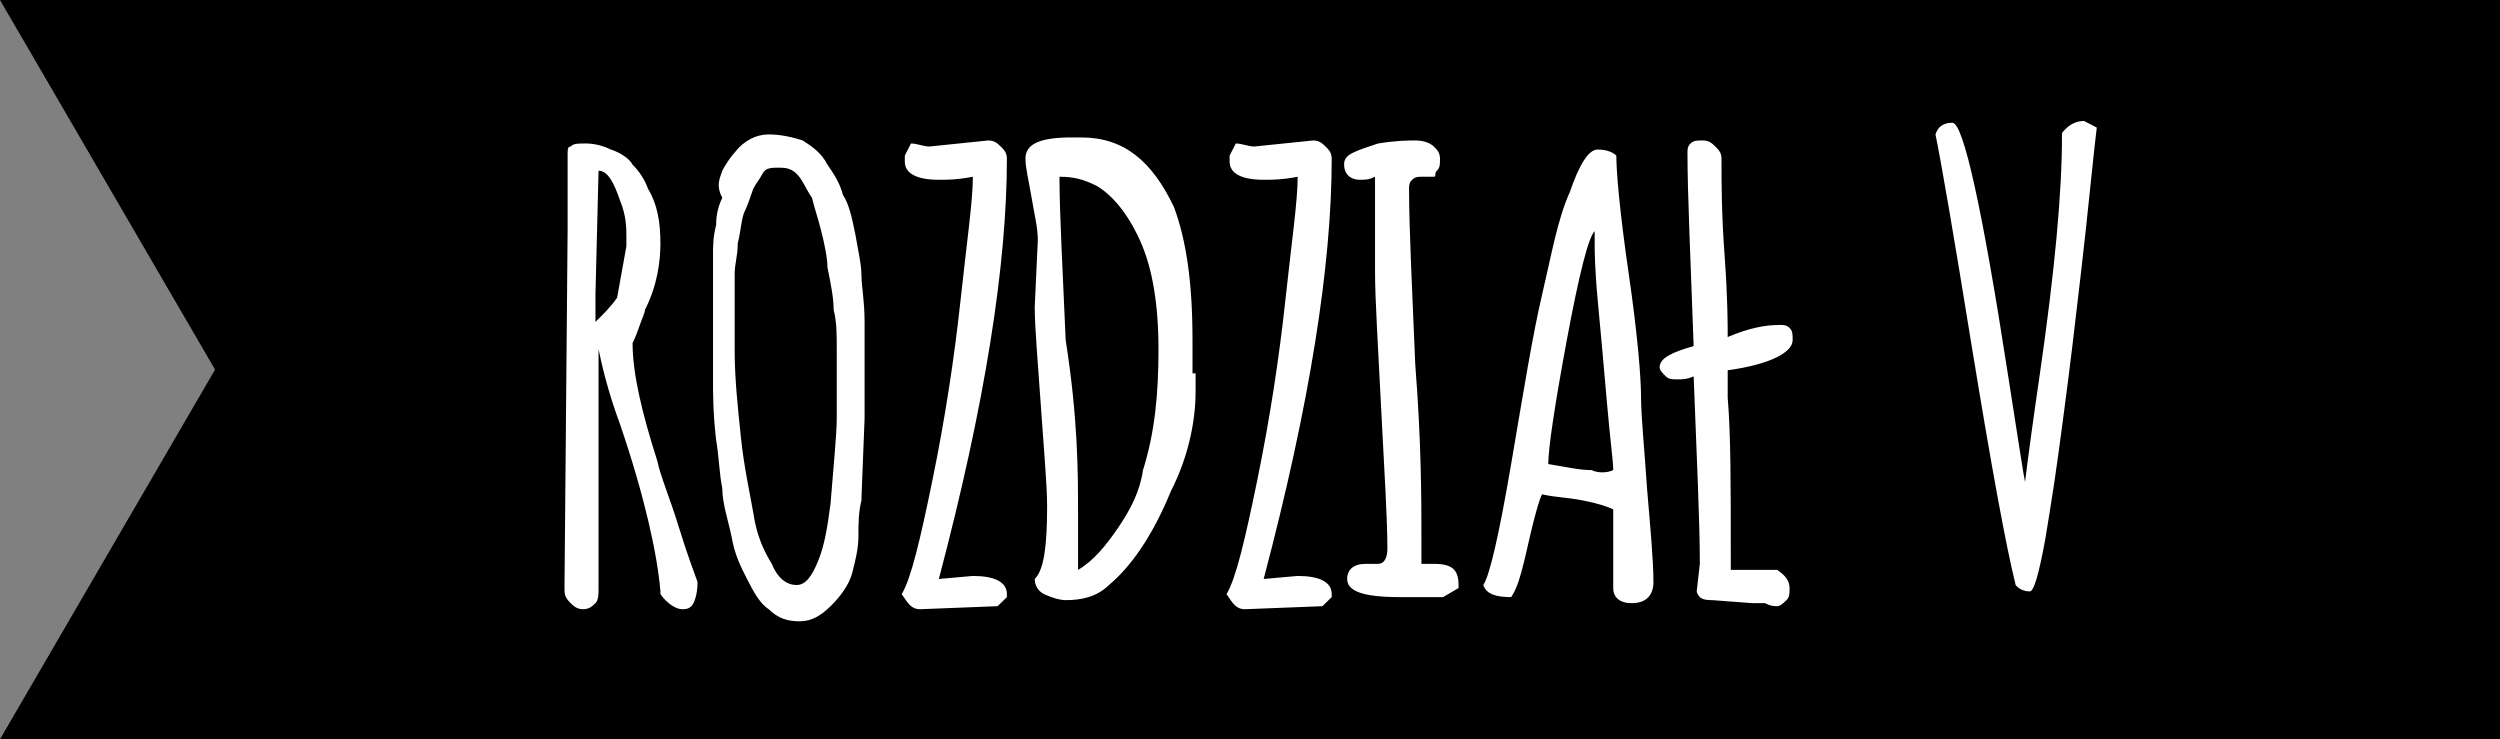 <svg width="186" height="55" viewBox="0 0 186 55" fill="none" xmlns="http://www.w3.org/2000/svg">
<rect x="0" y="0" width="186" height="55" fill="#808080" stroke="none"/>
<path d="M0 0H186V55H0L16 27.5L0 0Z" fill="black"/>
<path d="M42 43.525L42.23 17.2V11.575C42.23 11.125 42.23 10.9 42.46 10.9C42.691 10.675 42.921 10.675 43.611 10.675C44.302 10.675 44.992 10.9 45.452 11.125C46.143 11.35 46.833 11.8 47.063 12.25C47.524 12.7 47.984 13.375 48.214 14.05C48.905 15.175 49.135 16.525 49.135 18.1C49.135 19.45 48.905 21.25 47.984 23.05C47.984 23.275 47.754 23.725 47.524 24.4C47.294 25.075 47.063 25.525 47.063 25.525C47.063 27.775 47.754 30.7 48.905 34.3C49.135 35.425 49.825 37 50.516 39.25C51.206 41.5 51.667 42.625 51.897 43.3C51.897 44.2 51.667 44.875 51.437 45.1C51.206 45.325 50.976 45.325 50.746 45.325C50.286 45.325 49.595 44.875 49.135 44.2V43.975C48.905 41.275 47.984 37 46.143 31.6C45.222 29.125 44.762 27.1 44.532 25.975V43.75C44.532 44.2 44.532 44.65 44.302 44.875C44.071 45.1 43.841 45.325 43.381 45.325C42.921 45.325 42.691 45.1 42.46 44.875C42 44.425 42 44.2 42 43.75V43.525ZM46.143 14.95C45.682 13.6 45.222 12.7 44.532 12.7L44.302 21.925C44.302 22.825 44.302 23.5 44.302 23.95C44.762 23.5 45.452 22.825 45.913 22.15L46.603 18.325C46.603 18.1 46.603 17.875 46.603 17.65C46.603 16.975 46.603 16.075 46.143 14.95ZM64.325 31.15L64.095 37V37.225C63.865 38.125 63.865 39.025 63.865 39.925C63.865 40.825 63.635 41.725 63.405 42.625C63.175 43.525 62.484 44.425 61.794 45.1C61.103 45.775 60.413 46.225 59.492 46.225C58.571 46.225 57.881 46 57.191 45.325C56.5 44.875 56.04 43.975 55.579 43.075C55.119 42.175 54.659 41.275 54.429 39.925C54.198 38.8 53.738 37.45 53.738 36.325C53.508 35.2 53.508 34.075 53.278 32.725C53.048 30.7 53.048 29.35 53.048 28.225C53.048 27.1 53.048 26.2 53.048 25.525C53.048 24.85 53.048 24.175 53.048 23.5C53.048 23.275 53.048 22.825 53.048 22.375C53.048 21.925 53.048 21.7 53.048 21.25C53.048 20.35 53.048 19.675 53.048 19C53.048 18.325 53.048 17.65 53.278 16.75C53.278 15.85 53.508 15.175 53.738 14.725C53.278 13.825 53.508 13.375 53.738 12.7C53.968 12.25 54.429 11.575 54.659 11.35C55.349 10.45 56.27 10 57.191 10C58.111 10 59.032 10.225 59.722 10.45C60.413 10.9 61.103 11.35 61.563 12.25C62.024 12.925 62.484 13.6 62.714 14.5C63.175 15.175 63.405 16.3 63.635 17.425C63.865 18.775 64.095 19.675 64.095 20.575C64.095 21.25 64.325 22.375 64.325 23.95C64.325 25.975 64.325 27.55 64.325 28.675V31.15ZM60.413 14.725C59.952 14.05 59.722 13.375 59.262 12.925C58.802 12.475 58.341 12.475 57.881 12.475C57.421 12.475 56.96 12.475 56.73 12.925C56.5 13.375 56.27 13.6 56.04 14.05C55.809 14.725 55.579 15.4 55.349 15.85C55.119 16.525 55.119 17.2 54.889 18.1C54.889 19 54.659 19.675 54.659 20.35C54.659 21.025 54.659 21.7 54.659 22.6C54.659 23.95 54.659 25.075 54.659 25.75V25.975C54.659 28.225 54.889 30.25 55.119 32.5C55.349 34.75 55.809 36.775 56.04 38.125C56.27 39.7 56.73 40.825 57.421 41.95C57.881 43.075 58.571 43.525 59.262 43.525C59.952 43.525 60.413 42.85 60.873 41.725C61.333 40.6 61.563 39.25 61.794 37.45C62.024 34.525 62.254 32.275 62.254 31.15C62.254 30.025 62.254 29.125 62.254 28.45C62.254 28 62.254 27.1 62.254 25.975C62.254 24.85 62.254 23.95 62.024 23.05C62.024 22.15 61.794 21.025 61.563 19.9C61.563 19.225 61.333 18.1 61.103 17.2C60.873 16.3 60.643 15.625 60.413 14.725ZM67.778 10.675C68.238 10.675 68.698 10.9 69.159 10.9L73.532 10.45C73.992 10.45 74.222 10.675 74.452 10.9C74.683 11.125 74.913 11.35 74.913 11.8C74.913 19.675 73.302 30.025 69.849 43.075L72.381 42.85C73.992 42.85 74.913 43.3 74.913 44.2V44.425L74.222 45.1L68.468 45.325C67.778 45.325 67.548 44.875 67.087 44.2C67.778 43.075 68.468 40.15 69.389 35.65C70.309 31.15 71 26.65 71.46 22.375C71.921 18.1 72.381 14.95 72.381 13.15C71.23 13.375 70.54 13.375 69.849 13.375C68.238 13.375 67.317 12.925 67.317 12.025V11.575L67.778 10.675ZM88.952 27.775C88.952 28 88.952 28 88.952 28.225V29.125C88.952 31.15 88.492 33.85 87.111 36.55C85.73 39.925 84.119 42.175 82.508 43.525C81.587 44.425 80.436 44.65 79.286 44.65C78.825 44.65 78.135 44.425 77.675 44.2C77.214 43.975 76.984 43.525 76.984 43.075C77.675 42.4 77.905 40.6 77.905 37.675C77.905 36.1 77.675 33.625 77.444 30.25C77.214 26.875 76.984 24.4 76.984 22.825L77.214 17.875C77.214 16.975 76.984 16.075 76.754 14.725C76.524 13.375 76.294 12.475 76.294 11.8C76.294 10.675 77.444 10.225 79.746 10.225H80.436C83.659 10.225 85.73 12.025 87.341 15.4C88.262 17.875 88.722 21.025 88.722 25.3V27.775H88.952ZM80.206 38.125V42.4C81.357 41.725 82.278 40.6 83.198 39.25C84.119 37.9 84.809 36.55 85.04 34.975C85.96 32.05 86.191 29.125 86.191 25.975C86.191 22.6 85.73 19.9 84.809 17.875C83.889 15.85 82.738 14.5 81.587 13.825C80.667 13.375 79.976 13.15 78.825 13.15C78.825 15.85 79.056 19.9 79.286 25.3C80.206 31.15 80.206 35.2 80.206 38.125ZM91.944 10.675C92.405 10.675 92.865 10.9 93.325 10.9L97.698 10.45C98.159 10.45 98.389 10.675 98.619 10.9C98.849 11.125 99.079 11.35 99.079 11.8C99.079 19.675 97.468 30.025 94.016 43.075L96.548 42.85C98.159 42.85 99.079 43.3 99.079 44.2V44.425L98.389 45.1L92.635 45.325C91.944 45.325 91.714 44.875 91.254 44.2C91.944 43.075 92.635 40.15 93.556 35.65C94.476 31.15 95.167 26.65 95.627 22.375C96.087 18.1 96.548 14.95 96.548 13.15C95.397 13.375 94.706 13.375 94.016 13.375C92.405 13.375 91.484 12.925 91.484 12.025V11.575L91.944 10.675ZM106.675 13.15H105.754C105.524 13.15 105.294 13.15 105.063 13.375C104.833 13.6 104.833 13.825 104.833 14.05C104.833 16.975 105.063 21.475 105.294 27.1C105.754 32.95 105.754 37.225 105.754 40.15V41.95C105.984 41.95 106.444 41.95 106.675 41.95C108.056 41.95 108.516 42.4 108.516 43.525V43.75L107.365 44.425H104.143C101.381 44.425 100.23 43.975 100.23 43.075C100.23 42.4 100.69 41.95 101.611 41.95H102.532C102.992 41.95 103.222 41.5 103.222 40.825C103.222 38.575 102.992 34.975 102.762 30.475C102.532 25.75 102.302 22.375 102.302 20.125V15.625C102.302 14.725 102.302 13.825 102.302 13.15C101.841 13.375 101.611 13.375 101.151 13.375C100.46 13.375 100 12.925 100 12.25C100 11.8 100.23 11.575 100.69 11.35C101.151 11.125 101.841 10.9 102.532 10.675C103.913 10.45 104.833 10.45 105.294 10.45C105.984 10.45 106.444 10.675 106.675 10.9C106.905 11.125 107.135 11.35 107.135 11.8C107.135 12.25 107.135 12.475 106.905 12.7C106.675 12.925 106.905 13.15 106.675 13.15ZM123.016 43.3C123.016 44.2 122.556 44.875 121.405 44.875C120.484 44.875 120.024 44.425 120.024 43.75V37.9C119.563 37.675 118.873 37.45 117.722 37.225C116.571 37 115.651 37 114.73 36.775C114.5 37.225 114.27 38.125 114.04 39.025C113.81 39.925 113.579 41.05 113.349 41.95C113.119 42.85 112.889 43.75 112.429 44.425C111.278 44.425 110.587 44.2 110.357 43.525C110.817 42.85 111.508 39.925 112.429 34.525C113.349 29.125 114.04 24.85 114.73 21.925C115.421 19 115.881 16.3 116.802 14.275C117.492 12.25 118.183 11.125 118.873 11.125C119.563 11.125 120.024 11.35 120.254 11.575C120.254 12.7 120.484 15.625 121.175 20.35C121.865 25.075 122.095 28.225 122.095 29.575C122.095 30.925 122.325 33.175 122.556 36.55C122.786 39.25 123.016 41.725 123.016 43.3ZM120.024 34.975C120.024 34.3 119.794 32.725 119.563 30.025C119.333 27.325 119.103 24.85 118.873 22.375C118.643 19.9 118.643 18.55 118.643 18.1C118.643 17.65 118.643 17.2 118.643 17.2C118.183 17.65 117.492 20.35 116.571 25.3C115.651 30.25 115.19 33.4 115.19 34.525C116.571 34.75 117.492 34.975 118.413 34.975C118.873 35.2 119.563 35.2 120.024 34.975ZM126.238 43.975L126.468 41.95C126.468 38.8 126.238 34.075 126.008 28C125.548 28.225 125.087 28.225 124.857 28.225C124.397 28.225 124.167 28.225 123.937 28C123.706 27.775 123.476 27.55 123.476 27.325C123.476 26.65 124.397 26.2 126.008 25.75C125.778 19.225 125.548 14.5 125.548 11.35C125.548 11.125 125.548 10.9 125.778 10.675C126.008 10.45 126.238 10.45 126.698 10.45C127.159 10.45 127.389 10.675 127.619 10.9C127.849 11.125 128.079 11.35 128.079 11.8C128.079 13.6 128.079 15.85 128.31 19C128.54 22.15 128.54 24.175 128.54 25.075C130.151 24.4 131.302 24.175 132.452 24.175C132.683 24.175 132.913 24.175 133.143 24.4C133.373 24.625 133.373 24.85 133.373 25.3C133.373 26.2 131.762 27.1 128.54 27.55V28.9C128.54 29.125 128.54 29.125 128.54 29.35V29.575C128.77 32.275 128.77 36.1 128.77 41.275V42.4H132.222C132.913 42.85 133.143 43.3 133.143 43.75C133.143 44.2 133.143 44.425 132.913 44.65C132.683 44.875 132.452 45.1 132.222 45.1C131.992 45.1 131.762 45.1 131.302 44.875C131.071 44.875 130.841 44.875 130.381 44.875L127.389 44.65C127.159 44.65 126.698 44.65 126.468 44.425C126.468 44.425 126.238 44.2 126.238 43.975ZM146.032 13.15H145.111C144.881 13.15 144.651 13.15 144.421 13.375C144.19 13.6 144.19 13.825 144.19 14.05C144.19 16.975 144.421 21.475 144.651 27.1C145.111 32.95 145.111 37.225 145.111 40.15V41.95C145.341 41.95 145.802 41.95 146.032 41.95C147.413 41.95 147.873 42.4 147.873 43.525V43.75L146.722 44.425H143.5C140.738 44.425 139.587 43.975 139.587 43.075C139.587 42.4 140.048 41.95 140.968 41.95H141.889C142.349 41.95 142.579 41.5 142.579 40.825C142.579 38.575 142.349 34.975 142.119 30.475C141.889 25.75 141.659 22.375 141.659 20.125V15.625C141.659 14.725 141.659 13.825 141.659 13.15C141.198 13.375 140.968 13.375 140.508 13.375C139.817 13.375 139.357 12.925 139.357 12.25C139.357 11.8 139.587 11.575 140.048 11.35C140.508 11.125 141.198 10.9 141.889 10.675C143.27 10.45 144.19 10.45 144.651 10.45C145.341 10.45 145.802 10.675 146.032 10.9C146.262 11.125 146.492 11.35 146.492 11.8C146.492 12.25 146.492 12.475 146.262 12.7C146.032 12.925 146.262 13.15 146.032 13.15ZM155.698 13.15H154.778C154.548 13.15 154.317 13.15 154.087 13.375C153.857 13.6 153.857 13.825 153.857 14.05C153.857 16.975 154.087 21.475 154.317 27.1C154.778 32.95 154.778 37.225 154.778 40.15V41.95C155.008 41.95 155.468 41.95 155.698 41.95C157.079 41.95 157.54 42.4 157.54 43.525V43.75L156.389 44.425H153.167C150.405 44.425 149.254 43.975 149.254 43.075C149.254 42.4 149.714 41.95 150.635 41.95H151.556C152.016 41.95 152.246 41.5 152.246 40.825C152.246 38.575 152.016 34.975 151.786 30.475C151.556 25.75 151.325 22.375 151.325 20.125V15.625C151.325 14.725 151.325 13.825 151.325 13.15C150.865 13.375 150.635 13.375 150.175 13.375C149.484 13.375 149.024 12.925 149.024 12.25C149.024 11.8 149.254 11.575 149.714 11.35C150.175 11.125 150.865 10.9 151.556 10.675C152.937 10.45 153.857 10.45 154.317 10.45C155.008 10.45 155.468 10.675 155.698 10.9C155.929 11.125 156.159 11.35 156.159 11.8C156.159 12.25 156.159 12.475 155.929 12.7C155.698 12.925 155.929 13.15 155.698 13.15Z" fill="white"/>
<rect x="139" y="6" width="41" height="42" fill="black"/>
<g clip-path="url(#clip0_1004_756)">
<path d="M144 10.006C144.18 9.425 144.585 9.134 145.261 9.134C146.071 9.134 147.467 15.396 149.403 27.942C150.169 32.84 150.574 35.502 150.664 35.859C150.867 34.182 151.227 31.498 151.767 27.808C152.871 20.182 153.433 14.211 153.411 9.895C153.884 9.291 154.424 9 155.054 9L156 9.492C155.932 10.006 155.775 11.46 155.527 13.831C155.28 16.224 155.054 18.348 154.829 20.249C154.604 22.15 154.402 23.939 154.199 25.617C153.996 27.294 153.771 29.083 153.523 30.939C153.276 32.818 153.051 34.495 152.826 35.994C152.6 37.492 152.375 38.856 152.173 40.086C151.7 42.703 151.317 44 151.024 44C150.597 44 150.236 43.843 149.966 43.53C149.223 40.533 148.165 34.719 146.747 26.064C145.351 17.431 144.428 12.064 144 10.006Z" fill="white"/>
</g>
<defs>
<clipPath id="clip0_1004_756">
<rect width="12" height="35" fill="white" transform="translate(144 9)"/>
</clipPath>
</defs>
</svg>
